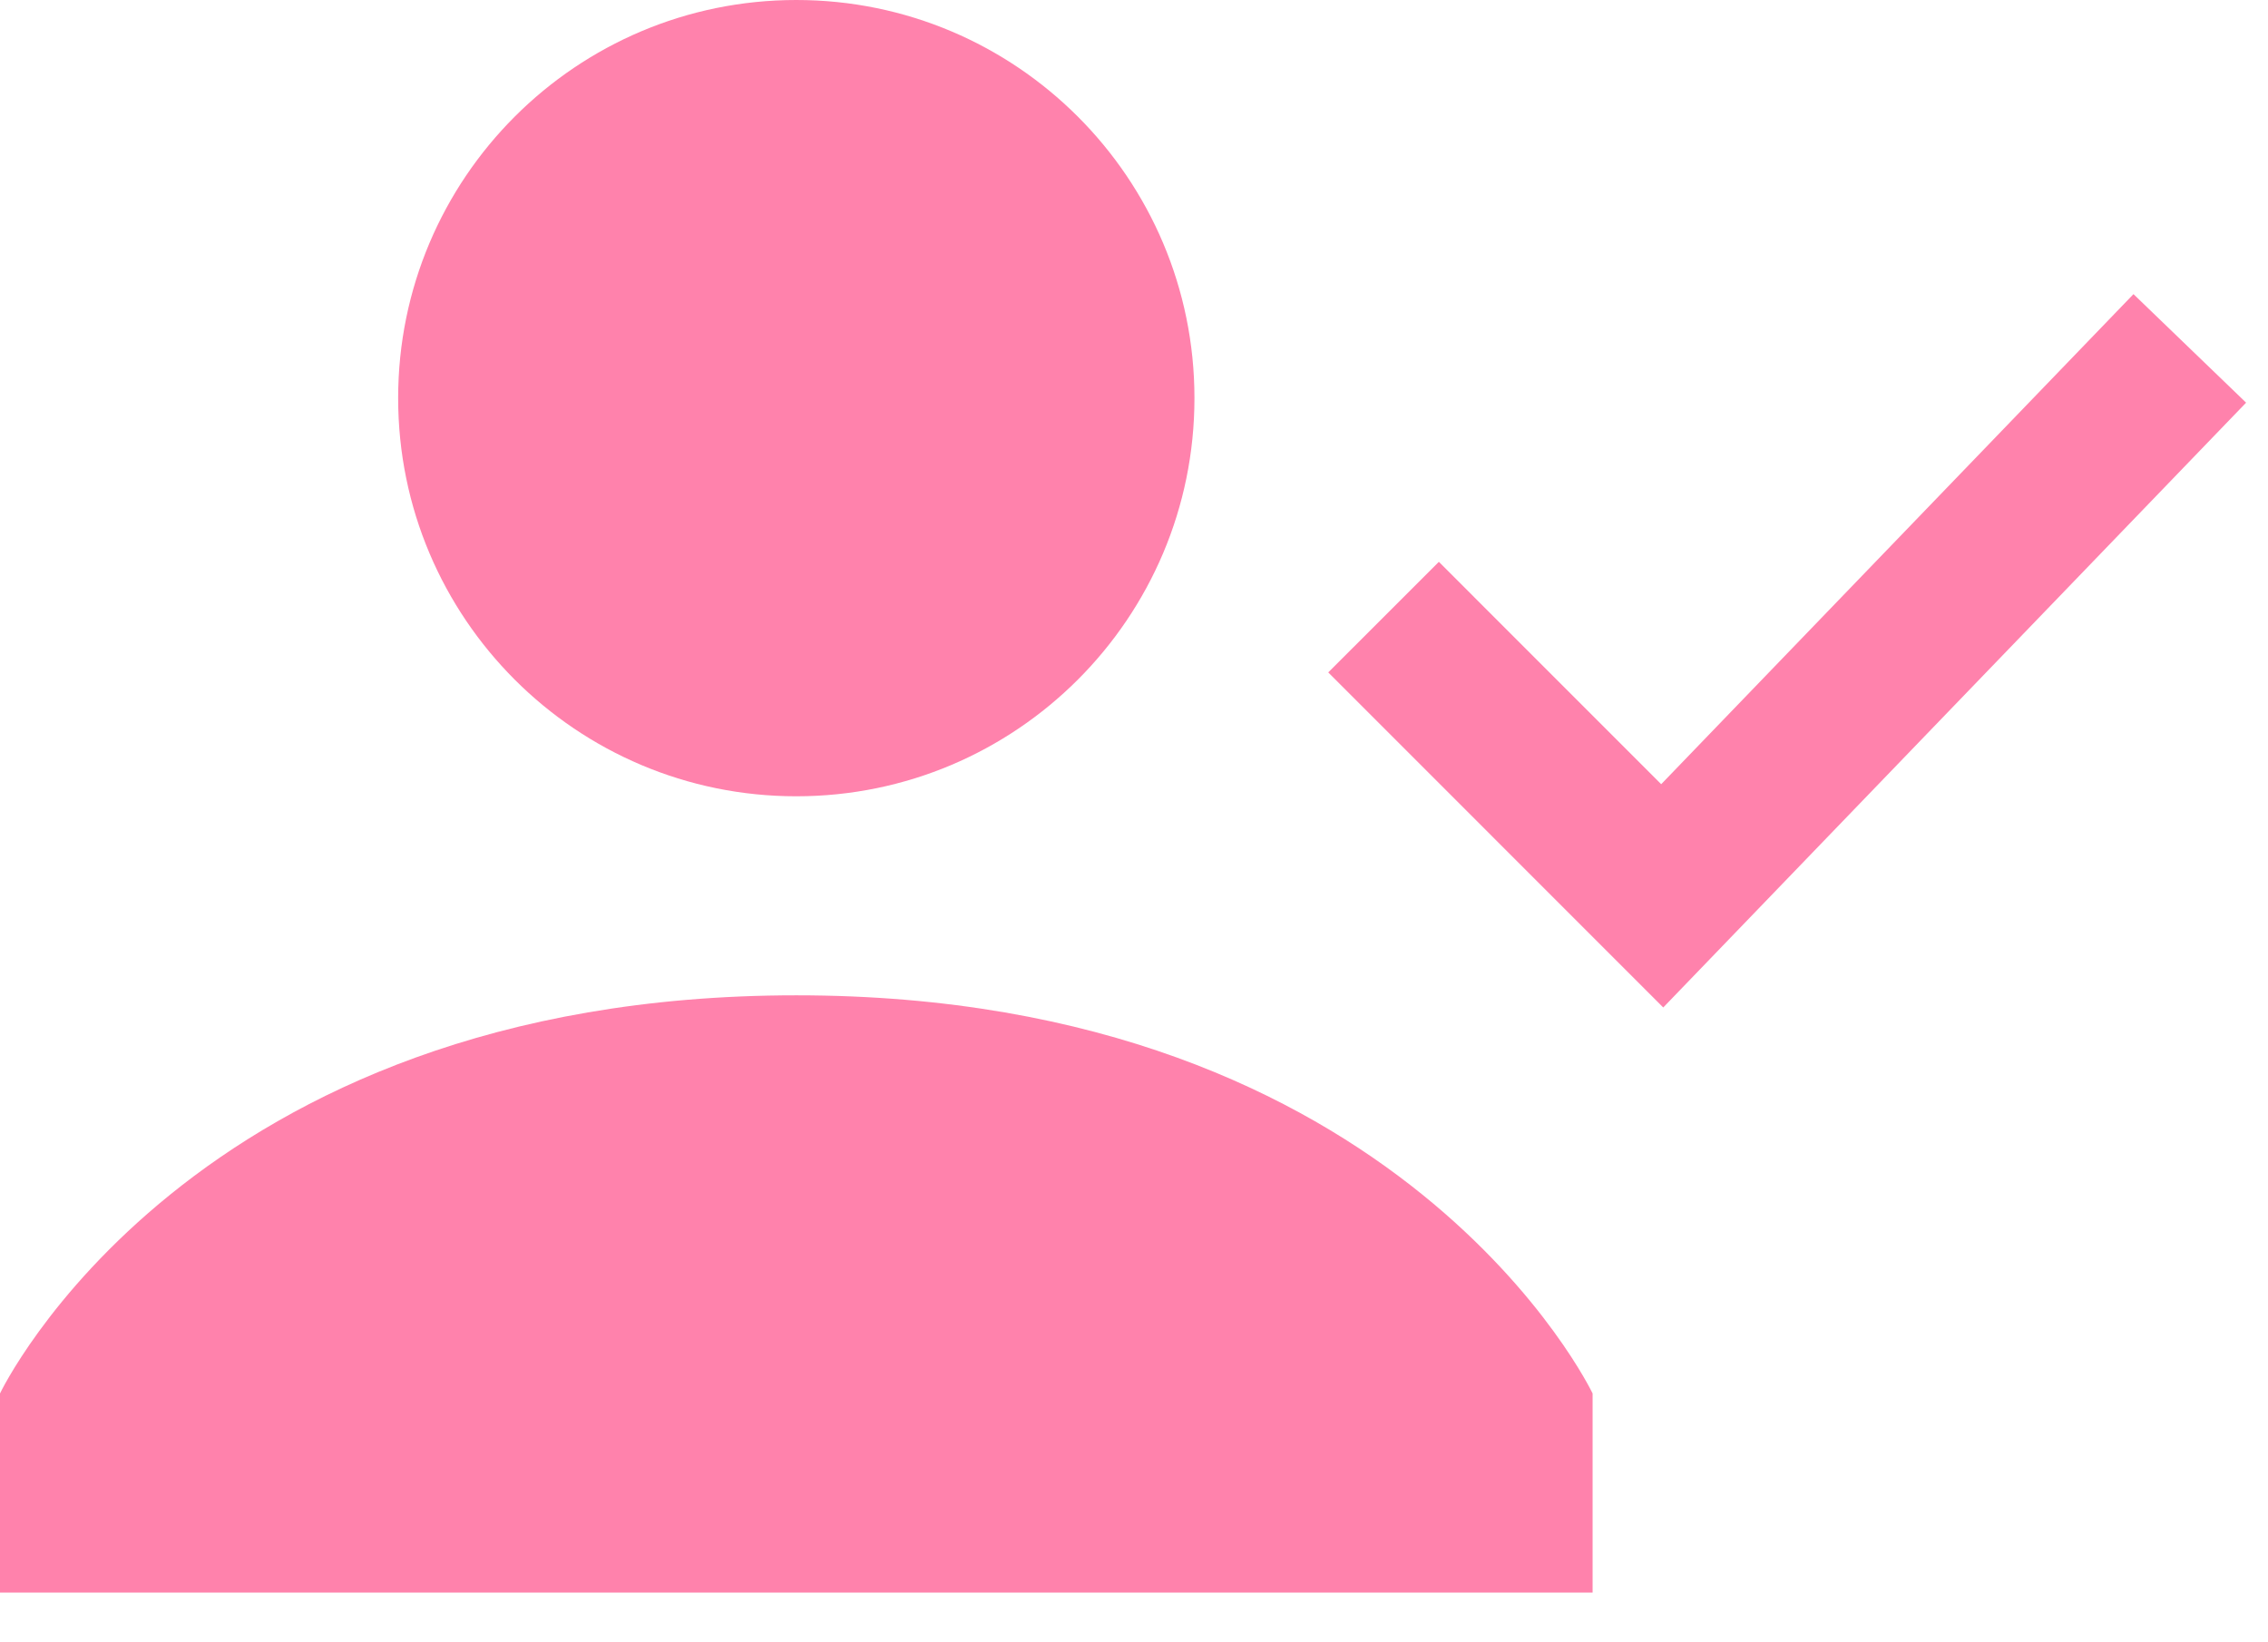 <svg width="29" height="21" viewBox="0 0 29 21" fill="none" xmlns="http://www.w3.org/2000/svg">
<path d="M28 4.455L21.254 11.455L17.691 7.891" stroke="#FF82AC" stroke-width="2" stroke-miterlimit="10"/>
<path d="M10.182 10.182C12.993 10.182 15.273 7.903 15.273 5.091C15.273 2.279 12.993 0 10.182 0C7.37 0 5.091 2.279 5.091 5.091C5.091 7.903 7.37 10.182 10.182 10.182Z" fill="#FF82AC"/>
<path d="M10.182 12.727C2.418 12.727 0 17.818 0 17.818V20.364H20.364V17.818C20.364 17.818 17.945 12.727 10.182 12.727Z" fill="#FF82AC"/>
</svg>
